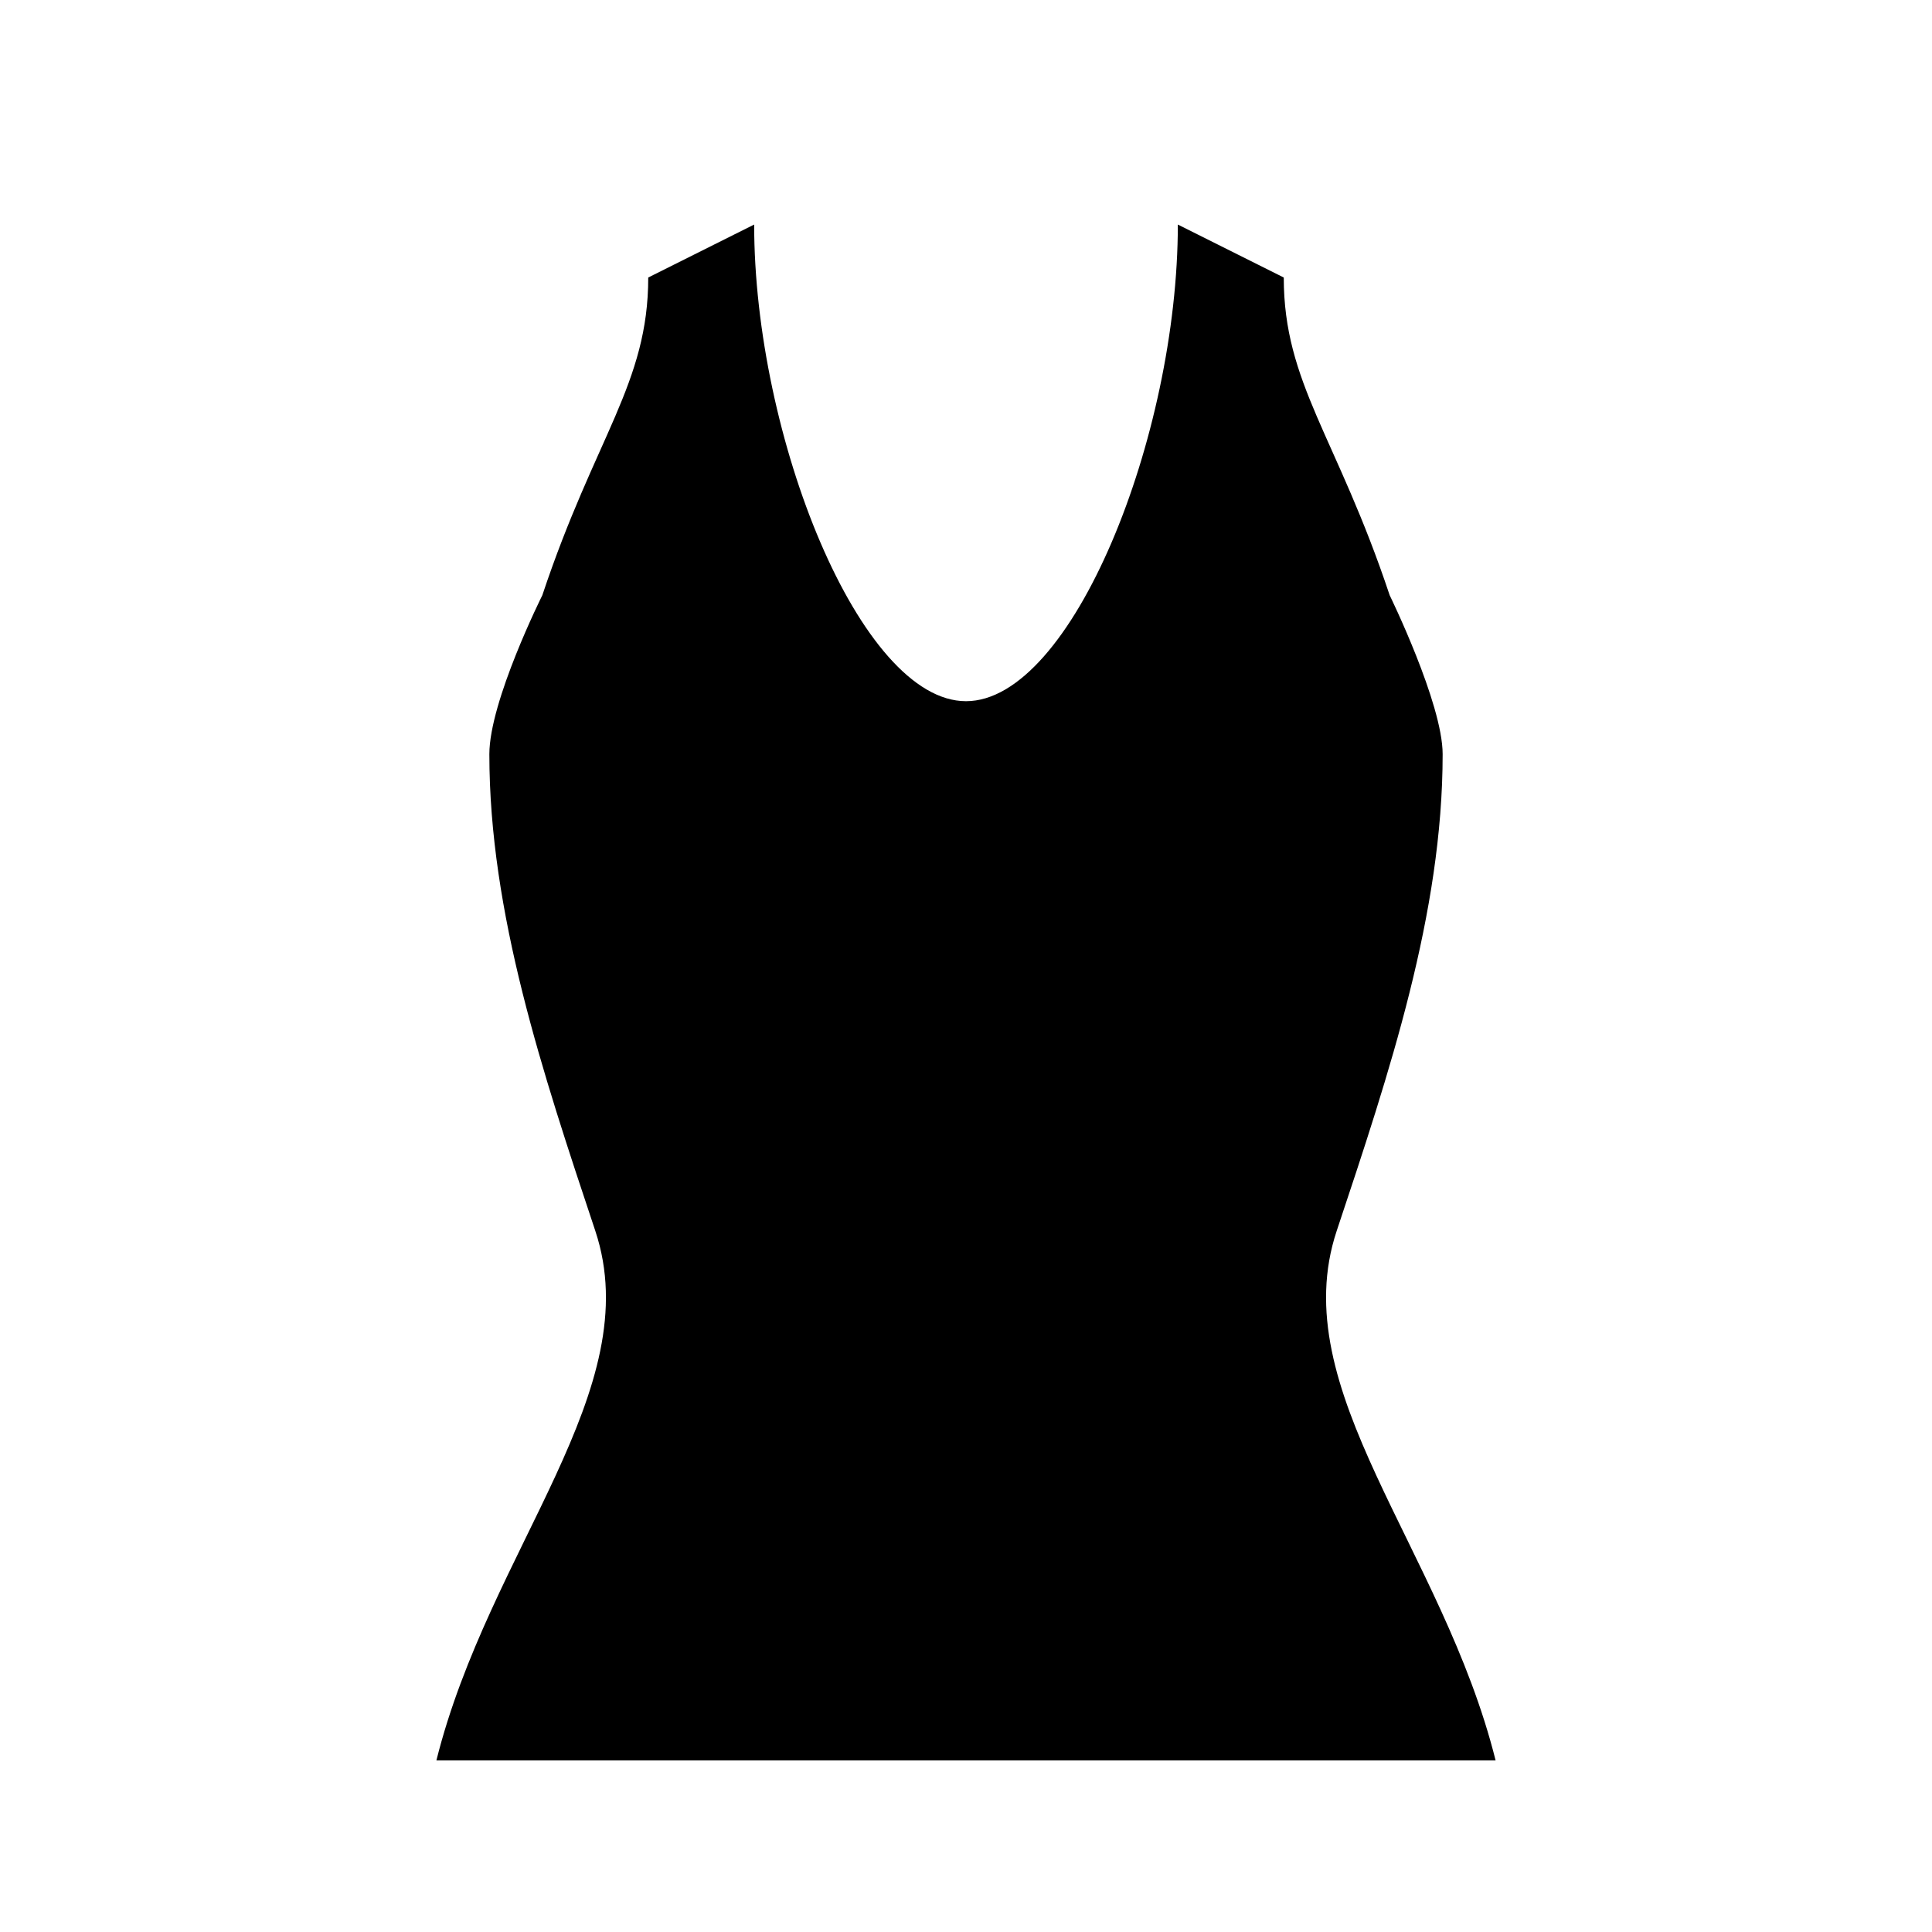 <svg xmlns="http://www.w3.org/2000/svg" width="100%" height="100%" viewBox="0 0 583.68 583.68"><path d="M355.84 67.84l32 16c0 32 16 48 32 96 0 0 16 32.7 16 48 0 48-16 96-32 144s32 96 48 160H131.84c16-64 64-112 48-160s-32-96-32-144c0-16 16-48 16-48 16-48 32-64 32-96l32-16c0 64 32 144 64 144s64-80 64-144z" /></svg>